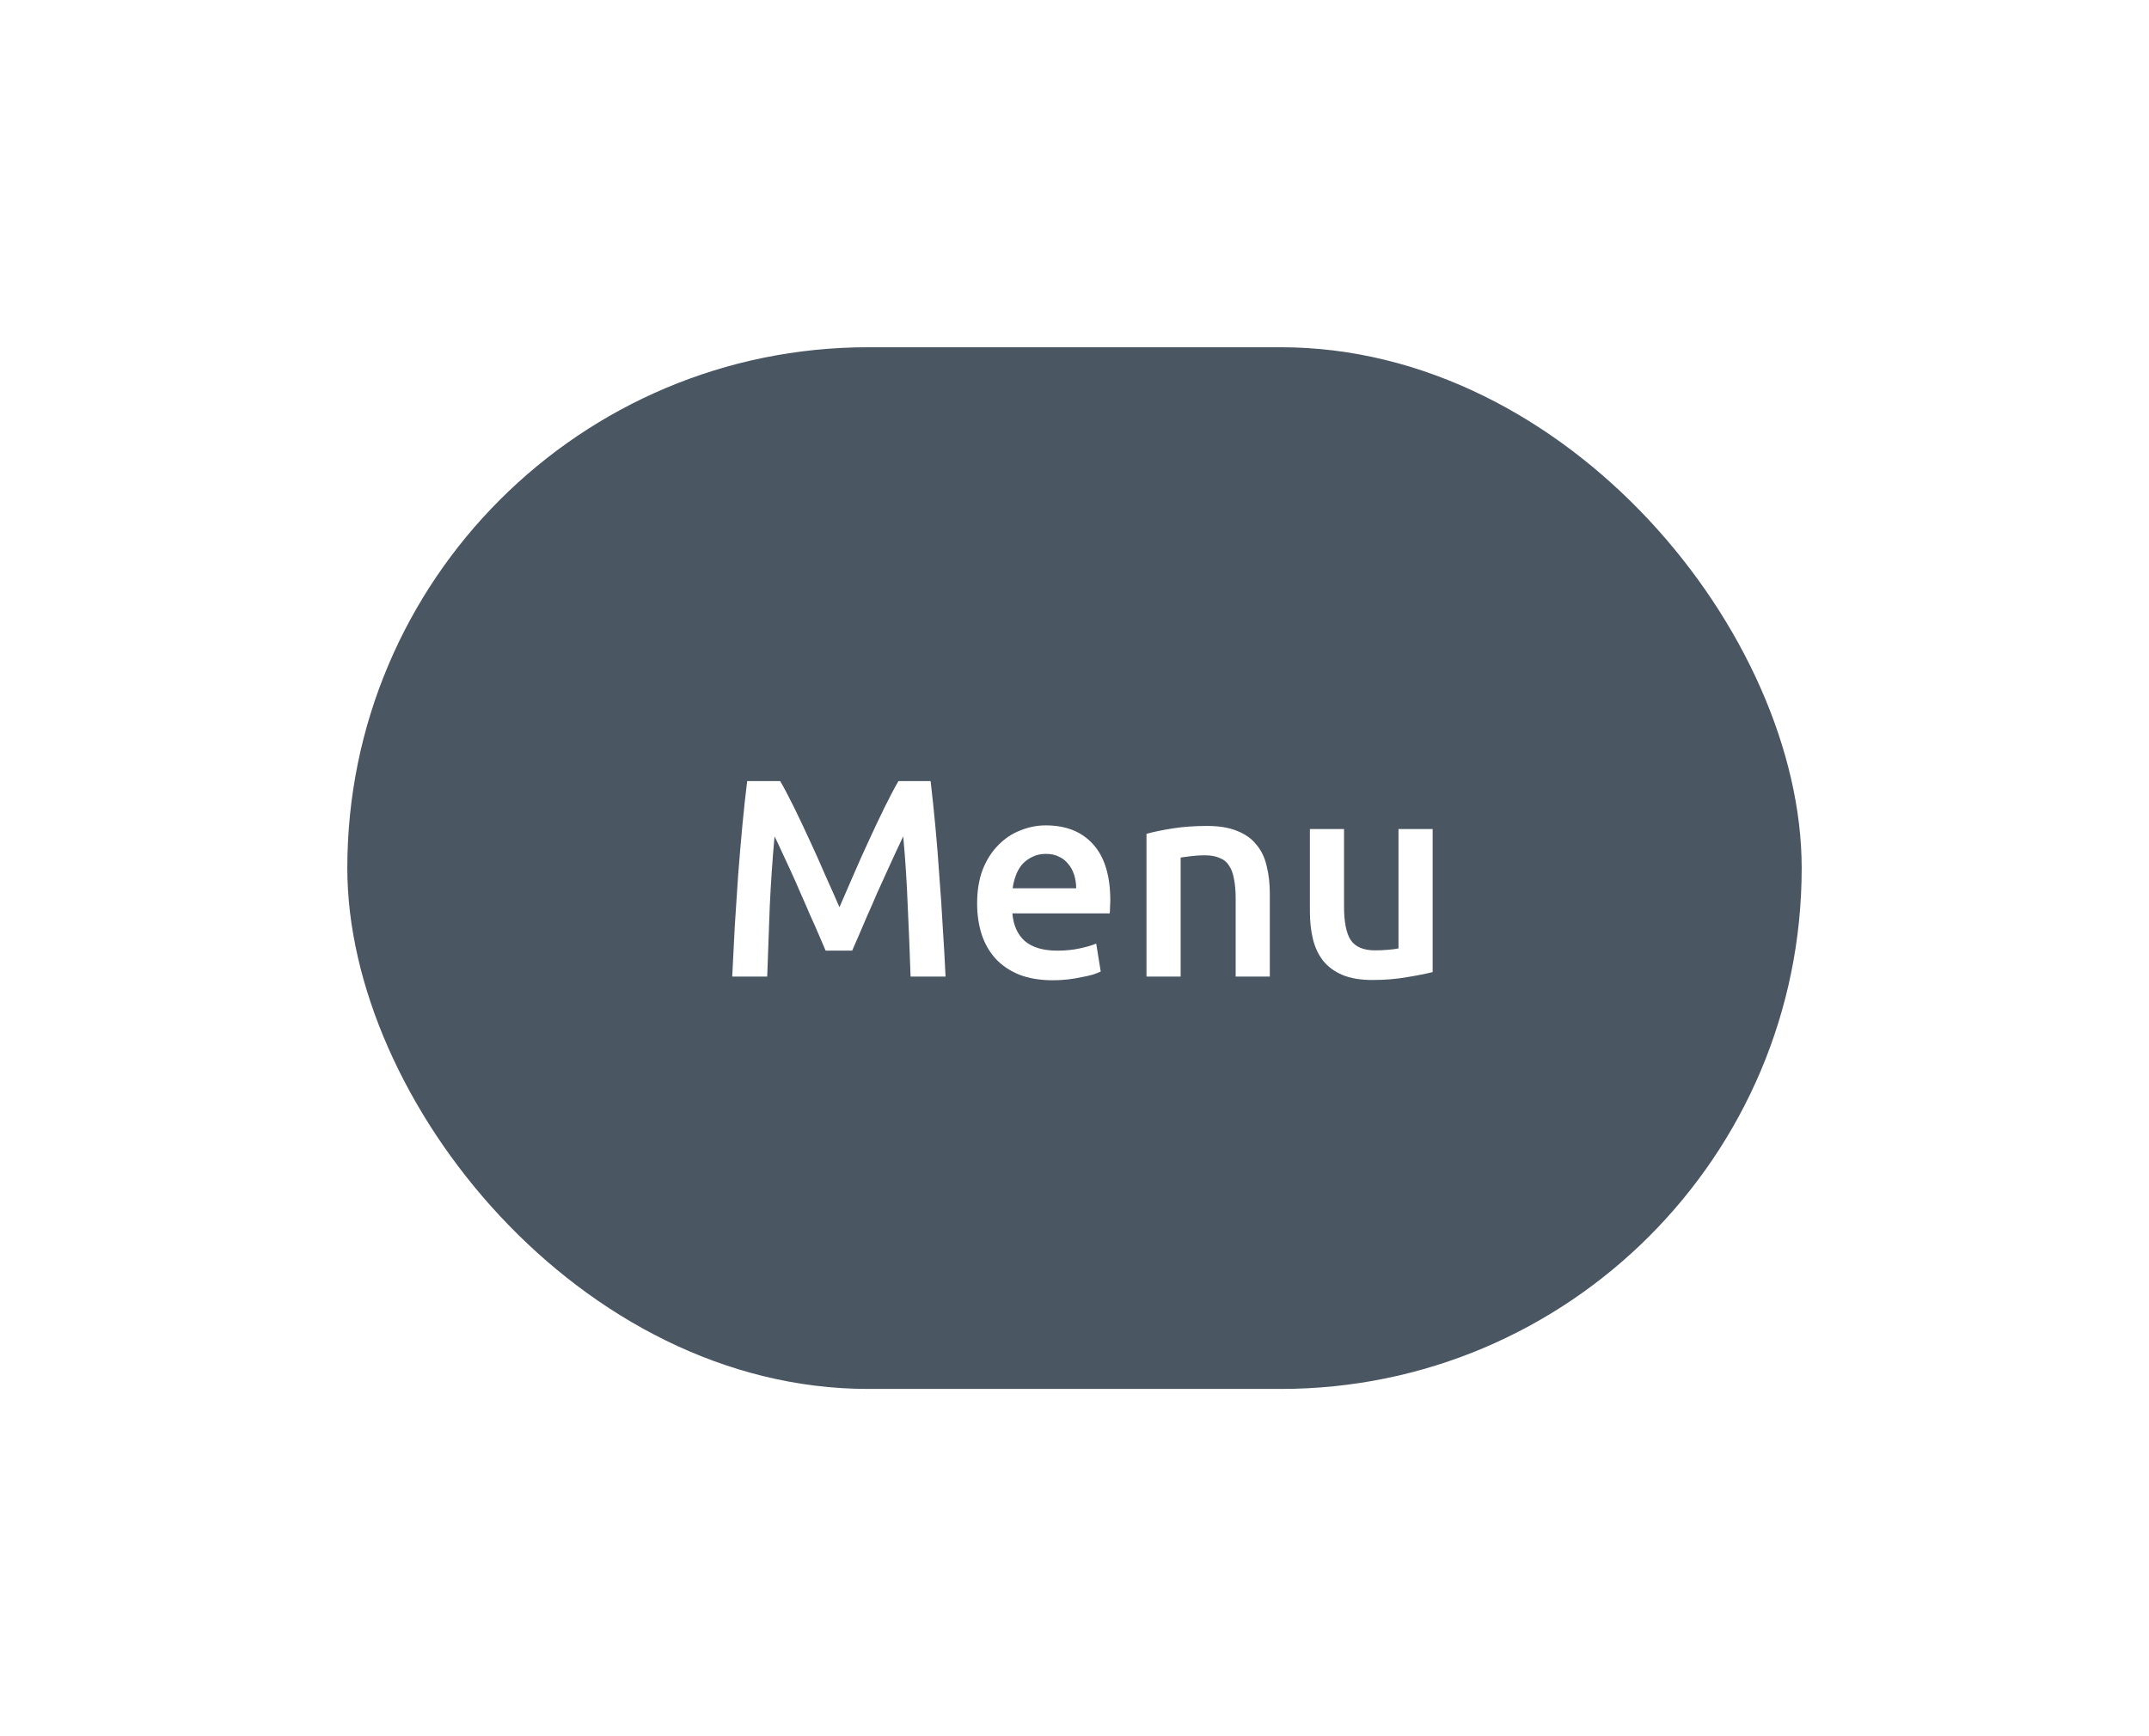<svg width="99" height="80" viewBox="0 0 99 80" fill="none" xmlns="http://www.w3.org/2000/svg">
<g filter="url(#filter0_d_1_291)">
<rect x="16" y="12" width="67" height="48" rx="24" fill="#4A5662"/>
<path d="M35.942 31.991C36.133 32.32 36.345 32.723 36.579 33.2C36.813 33.677 37.052 34.179 37.294 34.708C37.537 35.228 37.775 35.761 38.009 36.307C38.252 36.844 38.473 37.343 38.672 37.802C38.872 37.343 39.088 36.844 39.322 36.307C39.556 35.761 39.795 35.228 40.037 34.708C40.28 34.179 40.518 33.677 40.752 33.2C40.986 32.723 41.199 32.32 41.389 31.991H42.871C42.949 32.65 43.023 33.352 43.092 34.097C43.162 34.834 43.222 35.592 43.274 36.372C43.335 37.143 43.387 37.923 43.43 38.712C43.482 39.492 43.526 40.255 43.56 41H41.948C41.914 39.951 41.87 38.872 41.818 37.763C41.775 36.654 41.706 35.579 41.61 34.539C41.515 34.738 41.402 34.977 41.272 35.254C41.142 35.531 41.004 35.835 40.856 36.164C40.709 36.485 40.557 36.818 40.401 37.165C40.254 37.512 40.107 37.85 39.959 38.179C39.821 38.5 39.691 38.803 39.569 39.089C39.448 39.366 39.344 39.605 39.257 39.804H38.035C37.949 39.605 37.845 39.362 37.723 39.076C37.602 38.79 37.468 38.487 37.32 38.166C37.182 37.837 37.034 37.499 36.878 37.152C36.731 36.805 36.584 36.472 36.436 36.151C36.289 35.83 36.15 35.531 36.02 35.254C35.89 34.968 35.778 34.73 35.682 34.539C35.587 35.579 35.513 36.654 35.461 37.763C35.418 38.872 35.379 39.951 35.344 41H33.732C33.767 40.255 33.806 39.483 33.849 38.686C33.901 37.889 33.953 37.1 34.005 36.32C34.066 35.531 34.131 34.769 34.2 34.032C34.27 33.295 34.343 32.615 34.421 31.991H35.942ZM45.014 37.633C45.014 37.035 45.1 36.511 45.274 36.06C45.456 35.609 45.694 35.237 45.989 34.942C46.283 34.639 46.621 34.413 47.003 34.266C47.384 34.11 47.774 34.032 48.173 34.032C49.109 34.032 49.837 34.322 50.357 34.903C50.885 35.484 51.15 36.35 51.15 37.503C51.15 37.59 51.145 37.689 51.137 37.802C51.137 37.906 51.132 38.001 51.124 38.088H46.639C46.682 38.634 46.873 39.059 47.211 39.362C47.557 39.657 48.056 39.804 48.706 39.804C49.087 39.804 49.434 39.769 49.746 39.7C50.066 39.631 50.318 39.557 50.5 39.479L50.708 40.766C50.621 40.809 50.5 40.857 50.344 40.909C50.196 40.952 50.023 40.991 49.824 41.026C49.633 41.069 49.425 41.104 49.2 41.13C48.974 41.156 48.745 41.169 48.511 41.169C47.913 41.169 47.393 41.082 46.951 40.909C46.509 40.727 46.145 40.48 45.859 40.168C45.573 39.847 45.36 39.475 45.222 39.05C45.083 38.617 45.014 38.144 45.014 37.633ZM49.577 36.931C49.577 36.714 49.546 36.511 49.486 36.32C49.425 36.121 49.334 35.952 49.213 35.813C49.1 35.666 48.957 35.553 48.784 35.475C48.619 35.388 48.42 35.345 48.186 35.345C47.943 35.345 47.731 35.393 47.549 35.488C47.367 35.575 47.211 35.692 47.081 35.839C46.959 35.986 46.864 36.155 46.795 36.346C46.725 36.537 46.678 36.732 46.652 36.931H49.577ZM52.817 34.422C53.121 34.335 53.515 34.253 54 34.175C54.486 34.097 55.023 34.058 55.612 34.058C56.167 34.058 56.631 34.136 57.003 34.292C57.376 34.439 57.671 34.652 57.887 34.929C58.113 35.198 58.269 35.527 58.355 35.917C58.451 36.298 58.498 36.719 58.498 37.178V41H56.925V37.425C56.925 37.061 56.899 36.753 56.847 36.502C56.804 36.242 56.726 36.034 56.613 35.878C56.509 35.713 56.362 35.596 56.171 35.527C55.989 35.449 55.764 35.41 55.495 35.41C55.296 35.41 55.088 35.423 54.871 35.449C54.655 35.475 54.494 35.497 54.39 35.514V41H52.817V34.422ZM65.999 40.792C65.696 40.87 65.301 40.948 64.816 41.026C64.331 41.113 63.798 41.156 63.217 41.156C62.671 41.156 62.212 41.078 61.839 40.922C61.475 40.766 61.18 40.549 60.955 40.272C60.738 39.995 60.582 39.665 60.487 39.284C60.392 38.894 60.344 38.469 60.344 38.01V34.201H61.917V37.763C61.917 38.491 62.021 39.011 62.229 39.323C62.446 39.635 62.818 39.791 63.347 39.791C63.538 39.791 63.737 39.782 63.945 39.765C64.162 39.748 64.322 39.726 64.426 39.7V34.201H65.999V40.792Z" fill="white"/>
</g>
<defs>
<filter id="filter0_d_1_291" x="0" y="0" width="99" height="80" filterUnits="userSpaceOnUse" color-interpolation-filters="sRGB">
<feFlood flood-opacity="0" result="BackgroundImageFix"/>
<feColorMatrix in="SourceAlpha" type="matrix" values="0 0 0 0 0 0 0 0 0 0 0 0 0 0 0 0 0 0 127 0" result="hardAlpha"/>
<feOffset dy="4"/>
<feGaussianBlur stdDeviation="8"/>
<feColorMatrix type="matrix" values="0 0 0 0 0 0 0 0 0 0 0 0 0 0 0 0 0 0 0.25 0"/>
<feBlend mode="normal" in2="BackgroundImageFix" result="effect1_dropShadow_1_291"/>
<feBlend mode="normal" in="SourceGraphic" in2="effect1_dropShadow_1_291" result="shape"/>
</filter>
</defs>
</svg>
